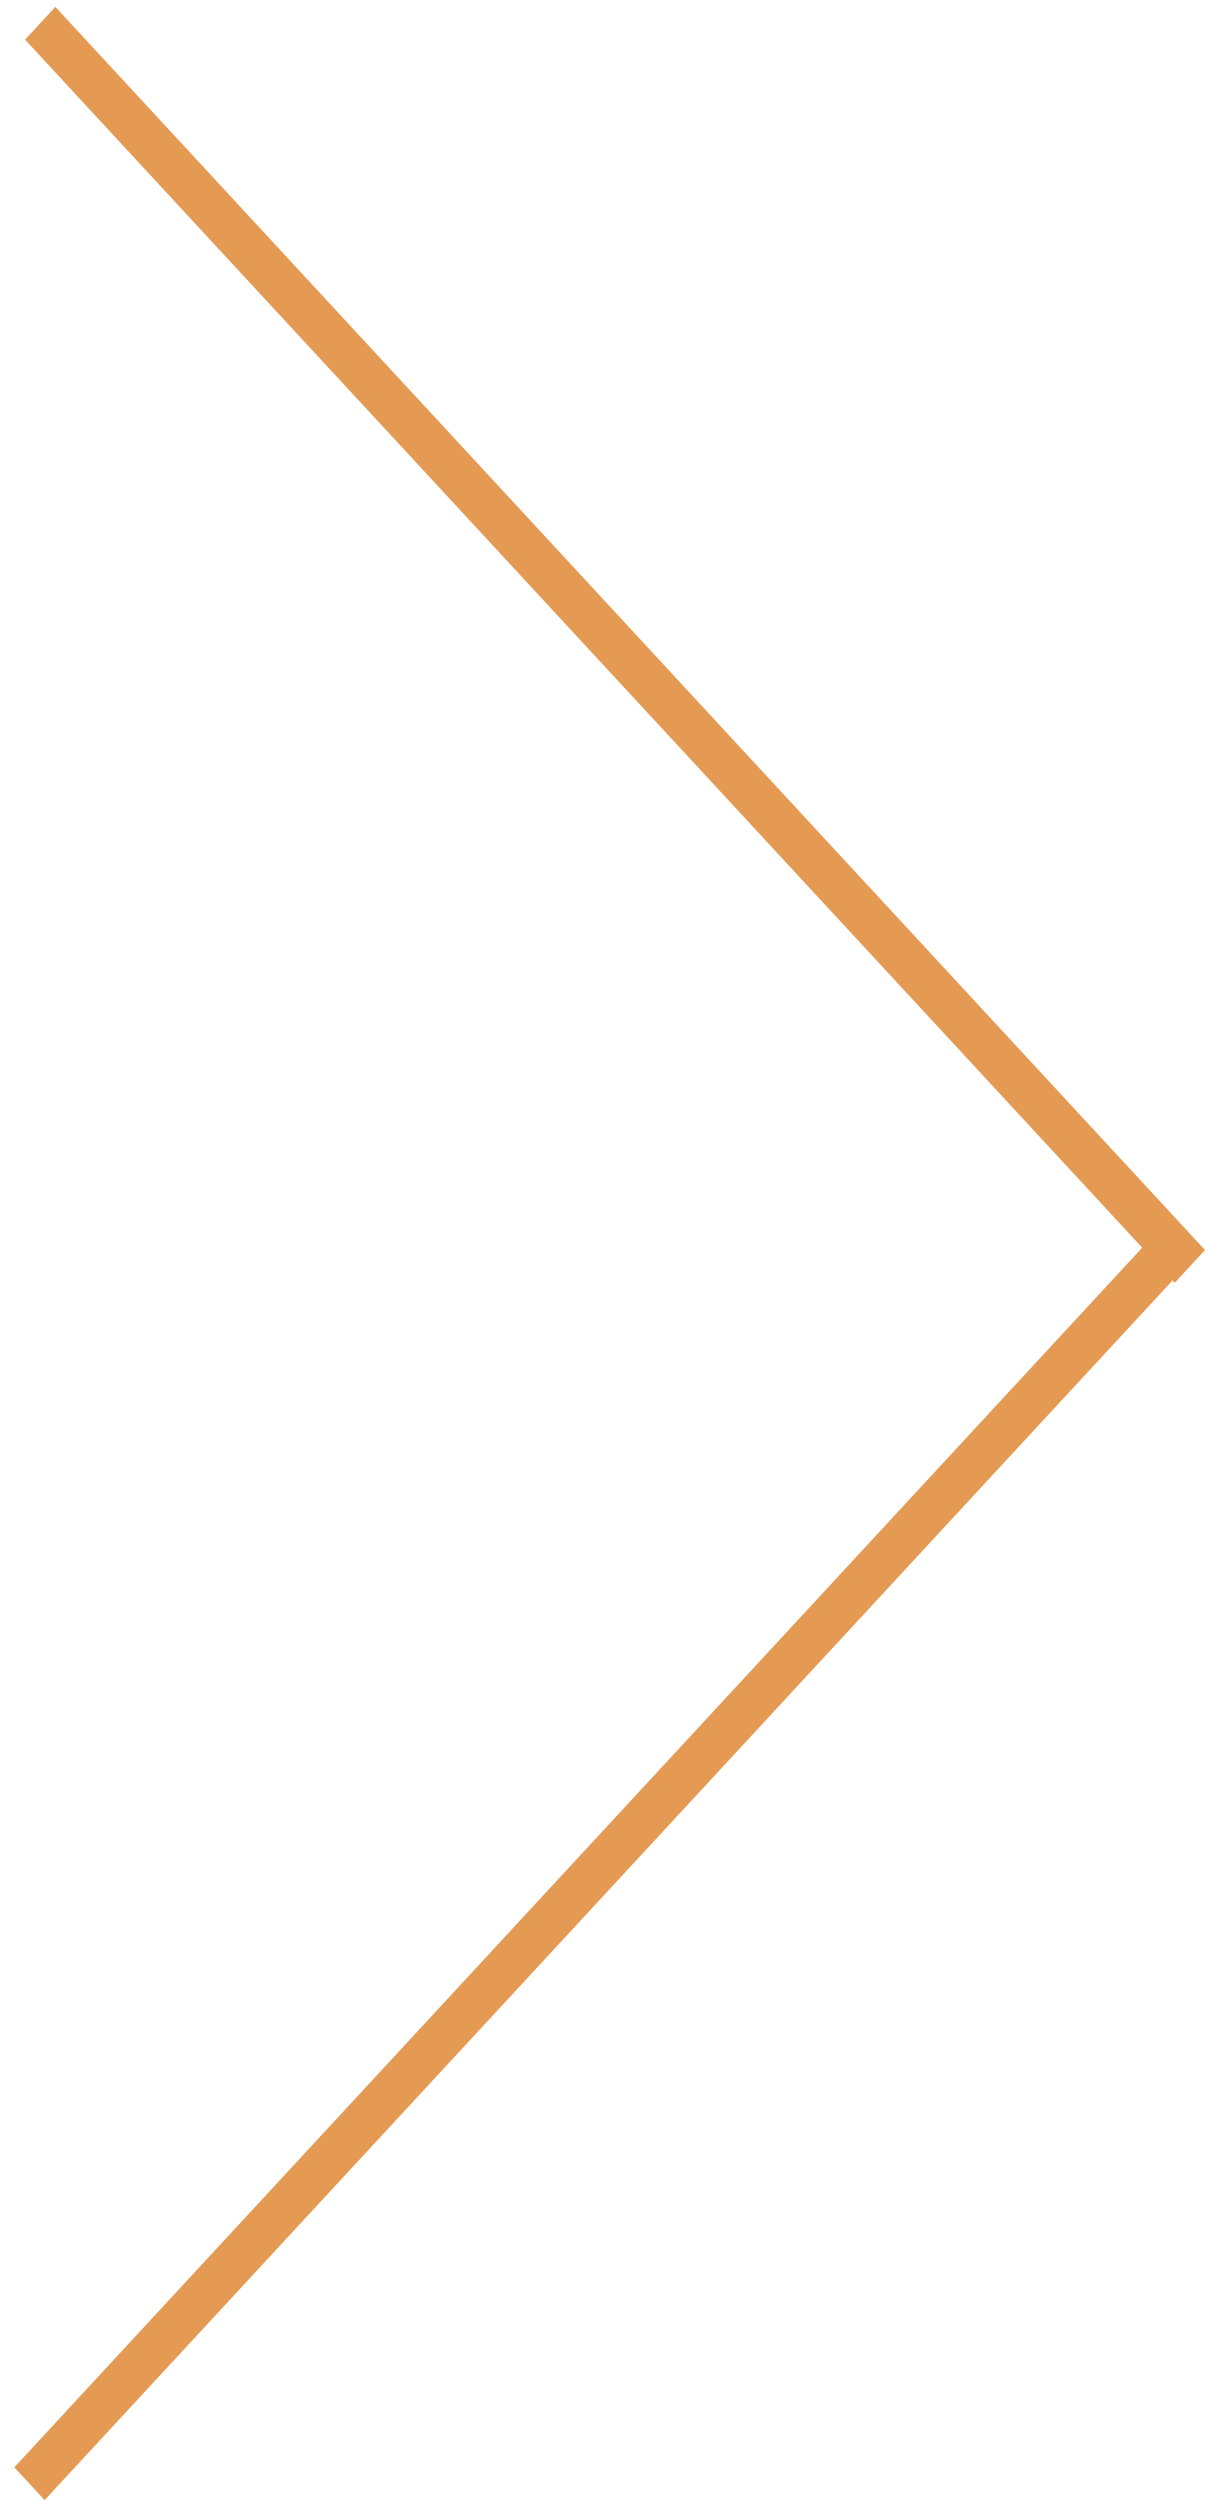 <svg width="27" height="56" viewBox="0 0 27 56" fill="none" xmlns="http://www.w3.org/2000/svg">
<line y1="-0.5" x2="37.937" y2="-0.5" transform="matrix(0.679 -0.734 0.679 0.734 1 56)" stroke="#E59A54"/>
<line y1="-0.5" x2="37.937" y2="-0.5" transform="matrix(-0.679 -0.734 0.679 -0.734 27 28)" stroke="#E59A54"/>
</svg>
